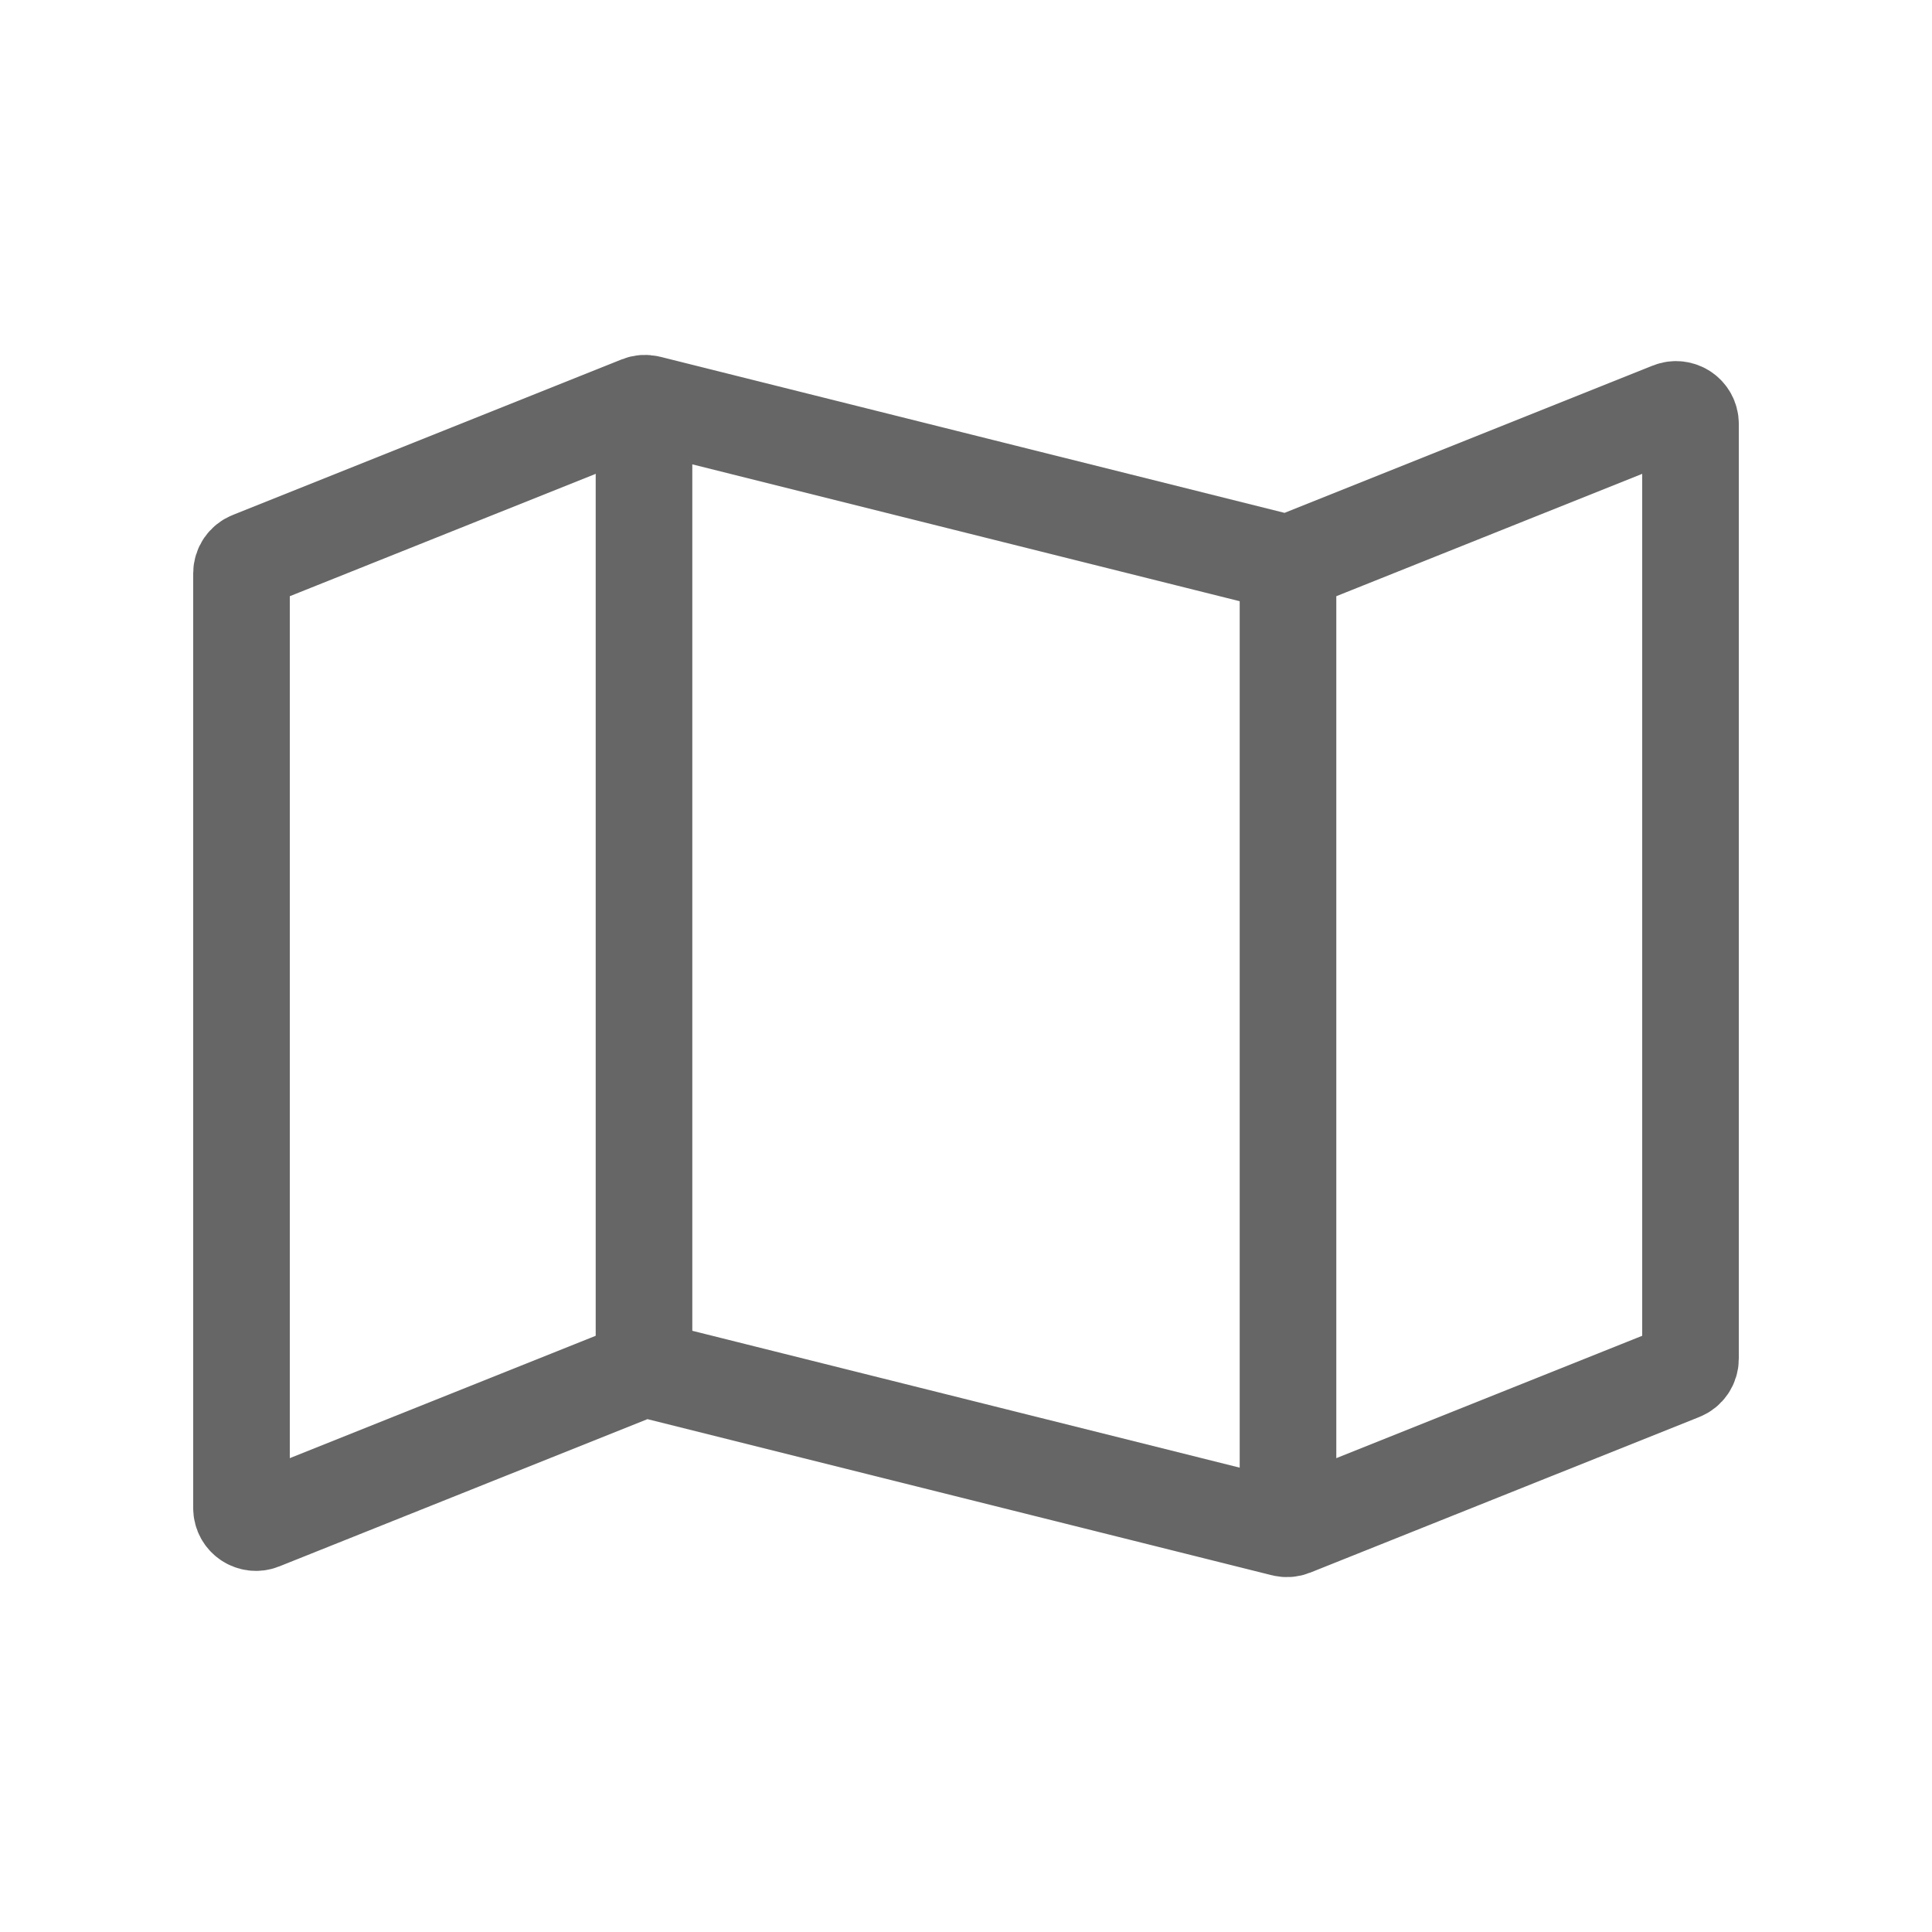 <svg width="60" height="60" viewBox="0 0 60 60" fill="none" xmlns="http://www.w3.org/2000/svg">
<path d="M52.5 42.195V13.165C52.5 12.846 52.178 12.629 51.883 12.747L40.135 17.446C40.047 17.481 39.951 17.488 39.859 17.465L20.141 12.535C20.049 12.512 19.953 12.519 19.865 12.554L7.783 17.387C7.612 17.455 7.5 17.621 7.5 17.805V46.835C7.5 47.154 7.822 47.371 8.117 47.253L19.865 42.554C19.953 42.519 20.049 42.512 20.141 42.535L39.859 47.465C39.951 47.488 40.047 47.481 40.135 47.446L52.217 42.613C52.388 42.545 52.5 42.379 52.5 42.195Z" stroke="#666666" stroke-width="3" stroke-linejoin="round"/>
<path d="M40 47.5V17.5" stroke="#666666" stroke-width="3"/>
<path d="M20 42.5L20 12.5" stroke="#666666" stroke-width="3"/>
</svg>
